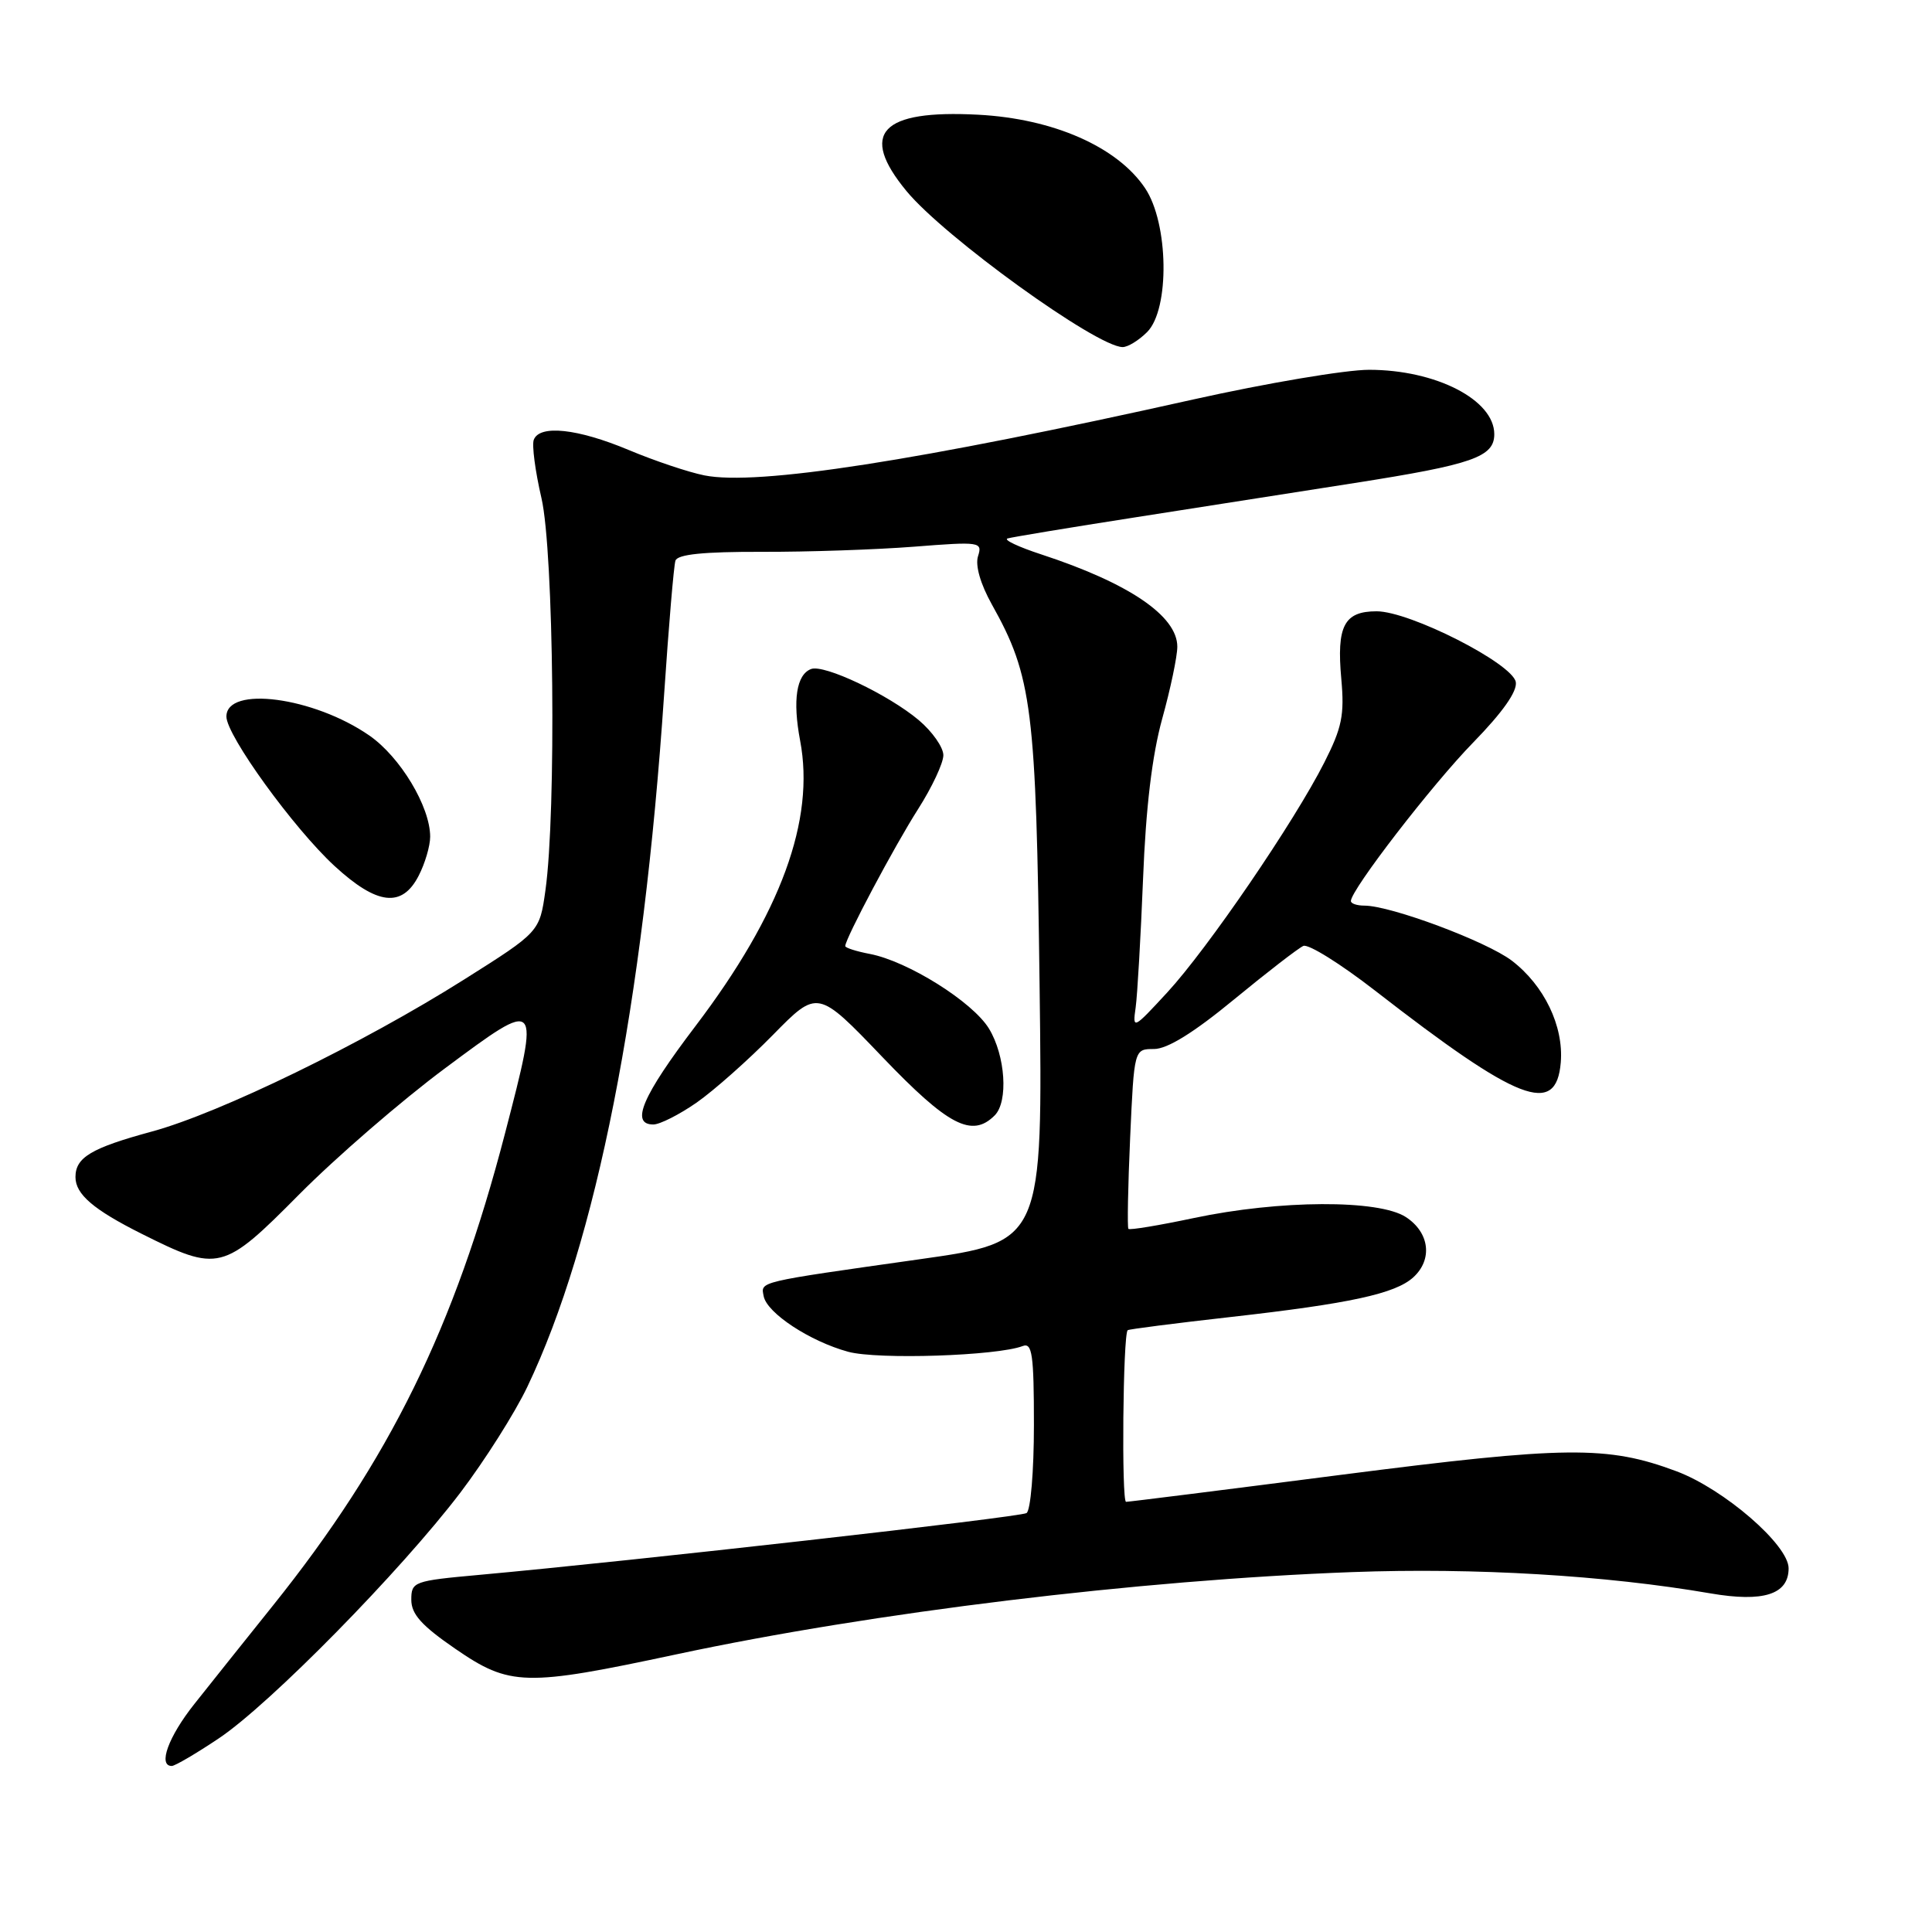 <?xml version="1.0" encoding="UTF-8" standalone="no"?>
<!DOCTYPE svg PUBLIC "-//W3C//DTD SVG 1.1//EN" "http://www.w3.org/Graphics/SVG/1.1/DTD/svg11.dtd" >
<svg xmlns="http://www.w3.org/2000/svg" xmlns:xlink="http://www.w3.org/1999/xlink" version="1.1" viewBox="0 0 256 256">
 <g >
 <path fill="currentColor"
d=" M 29.01 230.33 C 35.78 225.80 53.11 208.16 61.01 197.77 C 64.24 193.51 68.23 187.21 69.87 183.77 C 79.02 164.60 85.23 133.15 88.00 92.00 C 88.61 82.92 89.28 74.96 89.50 74.29 C 89.78 73.45 93.20 73.10 100.95 73.12 C 107.03 73.14 116.10 72.83 121.11 72.44 C 129.89 71.75 130.20 71.80 129.59 73.71 C 129.21 74.93 129.91 77.38 131.43 80.10 C 136.77 89.64 137.29 93.82 137.75 130.53 C 138.18 164.55 138.18 164.55 121.84 166.86 C 100.16 169.93 100.81 169.78 101.19 171.75 C 101.62 173.99 107.33 177.74 112.40 179.12 C 116.33 180.18 132.10 179.66 135.51 178.36 C 136.77 177.87 137.00 179.47 137.00 188.83 C 137.00 194.94 136.56 200.15 136.02 200.49 C 135.12 201.04 83.99 206.82 63.50 208.68 C 54.80 209.47 54.50 209.58 54.50 211.98 C 54.50 213.88 55.86 215.40 60.31 218.46 C 67.57 223.45 69.54 223.50 89.67 219.20 C 115.65 213.65 150.89 209.36 179.19 208.31 C 195.44 207.71 212.75 208.74 226.64 211.13 C 233.67 212.34 237.00 211.27 237.00 207.81 C 237.00 204.71 228.44 197.31 222.14 194.95 C 212.99 191.53 207.53 191.59 177.71 195.42 C 162.42 197.39 149.60 199.00 149.21 199.00 C 148.59 199.00 148.80 176.90 149.42 176.26 C 149.54 176.13 155.69 175.34 163.07 174.51 C 178.86 172.73 184.85 171.43 187.25 169.27 C 189.86 166.91 189.44 163.33 186.29 161.27 C 182.71 158.93 169.55 158.99 158.17 161.40 C 153.58 162.37 149.69 163.02 149.52 162.83 C 149.36 162.65 149.46 157.21 149.75 150.75 C 150.28 139.00 150.28 139.00 152.91 139.00 C 154.68 139.00 158.17 136.84 163.52 132.43 C 167.91 128.82 172.04 125.63 172.70 125.34 C 173.37 125.05 177.64 127.72 182.20 131.26 C 201.23 146.04 206.21 147.97 206.81 140.78 C 207.21 135.96 204.61 130.57 200.32 127.29 C 196.97 124.74 184.28 120.00 180.79 120.00 C 179.80 120.00 179.00 119.73 179.00 119.39 C 179.00 117.91 189.77 103.95 195.22 98.37 C 199.11 94.38 201.07 91.60 200.85 90.37 C 200.39 87.90 186.82 81.00 182.41 81.00 C 178.10 81.00 177.09 82.94 177.73 89.97 C 178.16 94.74 177.82 96.42 175.48 101.03 C 171.48 108.93 160.02 125.70 154.67 131.50 C 150.14 136.41 150.06 136.44 150.48 133.50 C 150.71 131.85 151.15 124.18 151.46 116.47 C 151.83 107.01 152.66 100.08 154.00 95.23 C 155.10 91.27 156.00 86.97 156.00 85.69 C 156.00 81.62 149.59 77.27 138.00 73.47 C 134.97 72.48 132.95 71.53 133.50 71.35 C 134.05 71.18 141.70 69.91 150.50 68.54 C 159.30 67.16 172.35 65.12 179.50 64.00 C 195.15 61.55 198.00 60.55 198.00 57.53 C 198.00 52.98 190.26 49.00 181.40 49.00 C 178.29 49.00 167.81 50.77 158.12 52.93 C 121.60 61.09 100.31 64.39 93.33 62.99 C 91.22 62.57 86.70 61.05 83.27 59.61 C 76.53 56.79 71.50 56.25 70.73 58.27 C 70.46 58.96 70.92 62.45 71.75 66.02 C 73.38 73.07 73.73 107.63 72.27 117.99 C 71.50 123.48 71.50 123.48 61.50 129.79 C 48.06 138.27 29.15 147.48 20.14 149.93 C 12.08 152.12 10.00 153.36 10.00 155.97 C 10.00 158.24 12.37 160.28 18.78 163.49 C 28.97 168.59 29.55 168.45 39.63 158.28 C 44.51 153.36 53.22 145.82 59.00 141.53 C 71.58 132.17 71.59 132.18 66.92 150.17 C 60.23 175.93 51.60 193.49 36.17 212.74 C 32.50 217.32 27.81 223.19 25.76 225.78 C 22.31 230.12 20.90 234.00 22.76 234.00 C 23.18 234.00 26.00 232.35 29.01 230.33 Z  M 92.32 146.09 C 94.62 144.48 99.16 140.45 102.42 137.13 C 108.34 131.10 108.34 131.10 116.92 140.06 C 125.64 149.17 128.79 150.81 131.80 147.80 C 133.63 145.97 133.23 139.88 131.04 136.29 C 128.87 132.74 120.28 127.36 115.25 126.40 C 113.46 126.06 112.00 125.59 112.00 125.36 C 112.00 124.38 118.54 112.08 121.64 107.23 C 123.49 104.33 125.00 101.11 125.00 100.07 C 125.00 99.03 123.54 96.94 121.75 95.43 C 117.74 92.05 109.20 87.99 107.47 88.65 C 105.53 89.39 105.01 92.79 106.02 98.13 C 108.02 108.64 103.47 121.05 92.17 135.94 C 85.10 145.24 83.49 149.00 86.57 149.00 C 87.43 149.00 90.02 147.69 92.32 146.09 Z  M 55.47 116.05 C 56.31 114.43 57.00 112.09 57.00 110.87 C 57.00 106.89 53.04 100.30 48.94 97.46 C 41.57 92.35 30.00 90.82 30.00 94.95 C 30.00 97.45 38.92 109.77 44.33 114.75 C 49.97 119.94 53.27 120.32 55.47 116.05 Z  M 152.00 44.00 C 155.02 40.98 154.86 29.57 151.72 24.92 C 148.04 19.45 139.56 15.72 129.61 15.20 C 116.72 14.52 113.79 17.64 120.10 25.30 C 125.12 31.40 145.30 45.96 148.75 45.99 C 149.44 46.00 150.90 45.10 152.00 44.00 Z "/>
</g>
</svg>